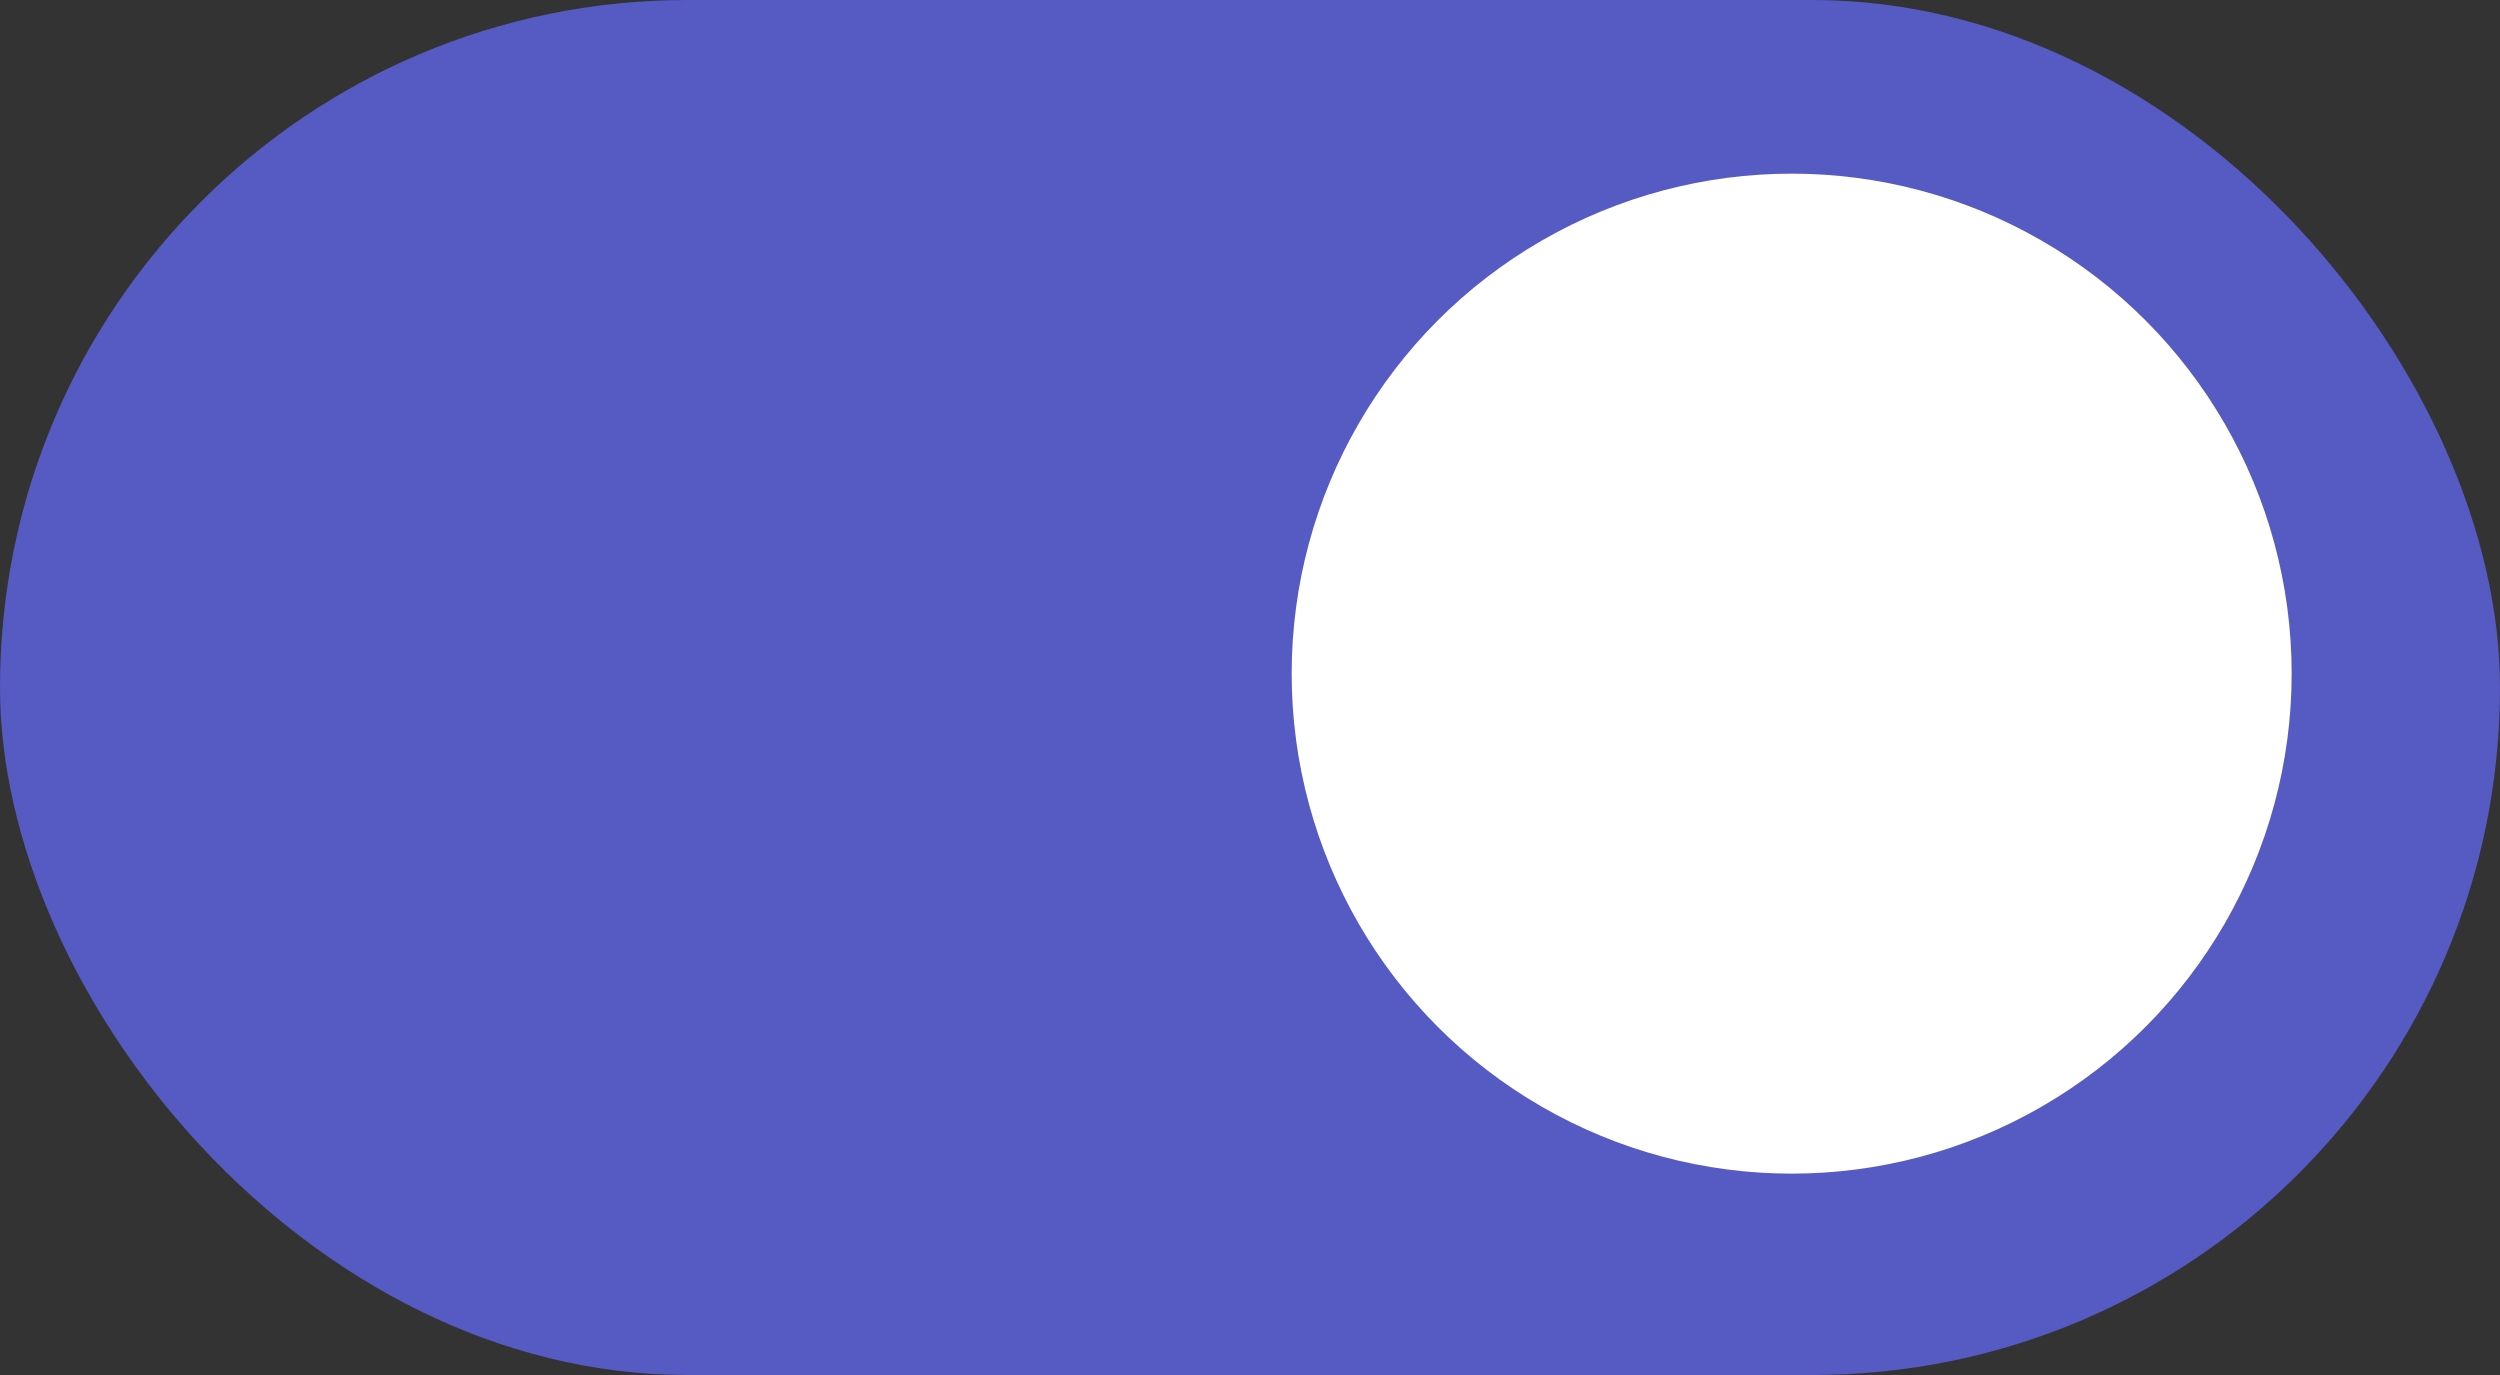 <svg xmlns="http://www.w3.org/2000/svg" width="72.056" height="39.631" viewBox="0 0 72.056 39.631">
  <rect x="0" y="0" width="72.056" height="39.631" fill="#333333" stroke="none"/>
  <g id="Group_35" data-name="Group 35" transform="translate(-1082.464 -26.219)">
    <rect id="Rectangle_304" data-name="Rectangle 304" width="72.056" height="39.631" rx="19.815" transform="translate(1082.464 26.219)" fill="#565ac3"/>
    <circle id="Ellipse_11" data-name="Ellipse 11" cx="14.411" cy="14.411" r="14.411" transform="translate(1119.693 31.224)" fill="#fff"/>
  </g>
</svg>
